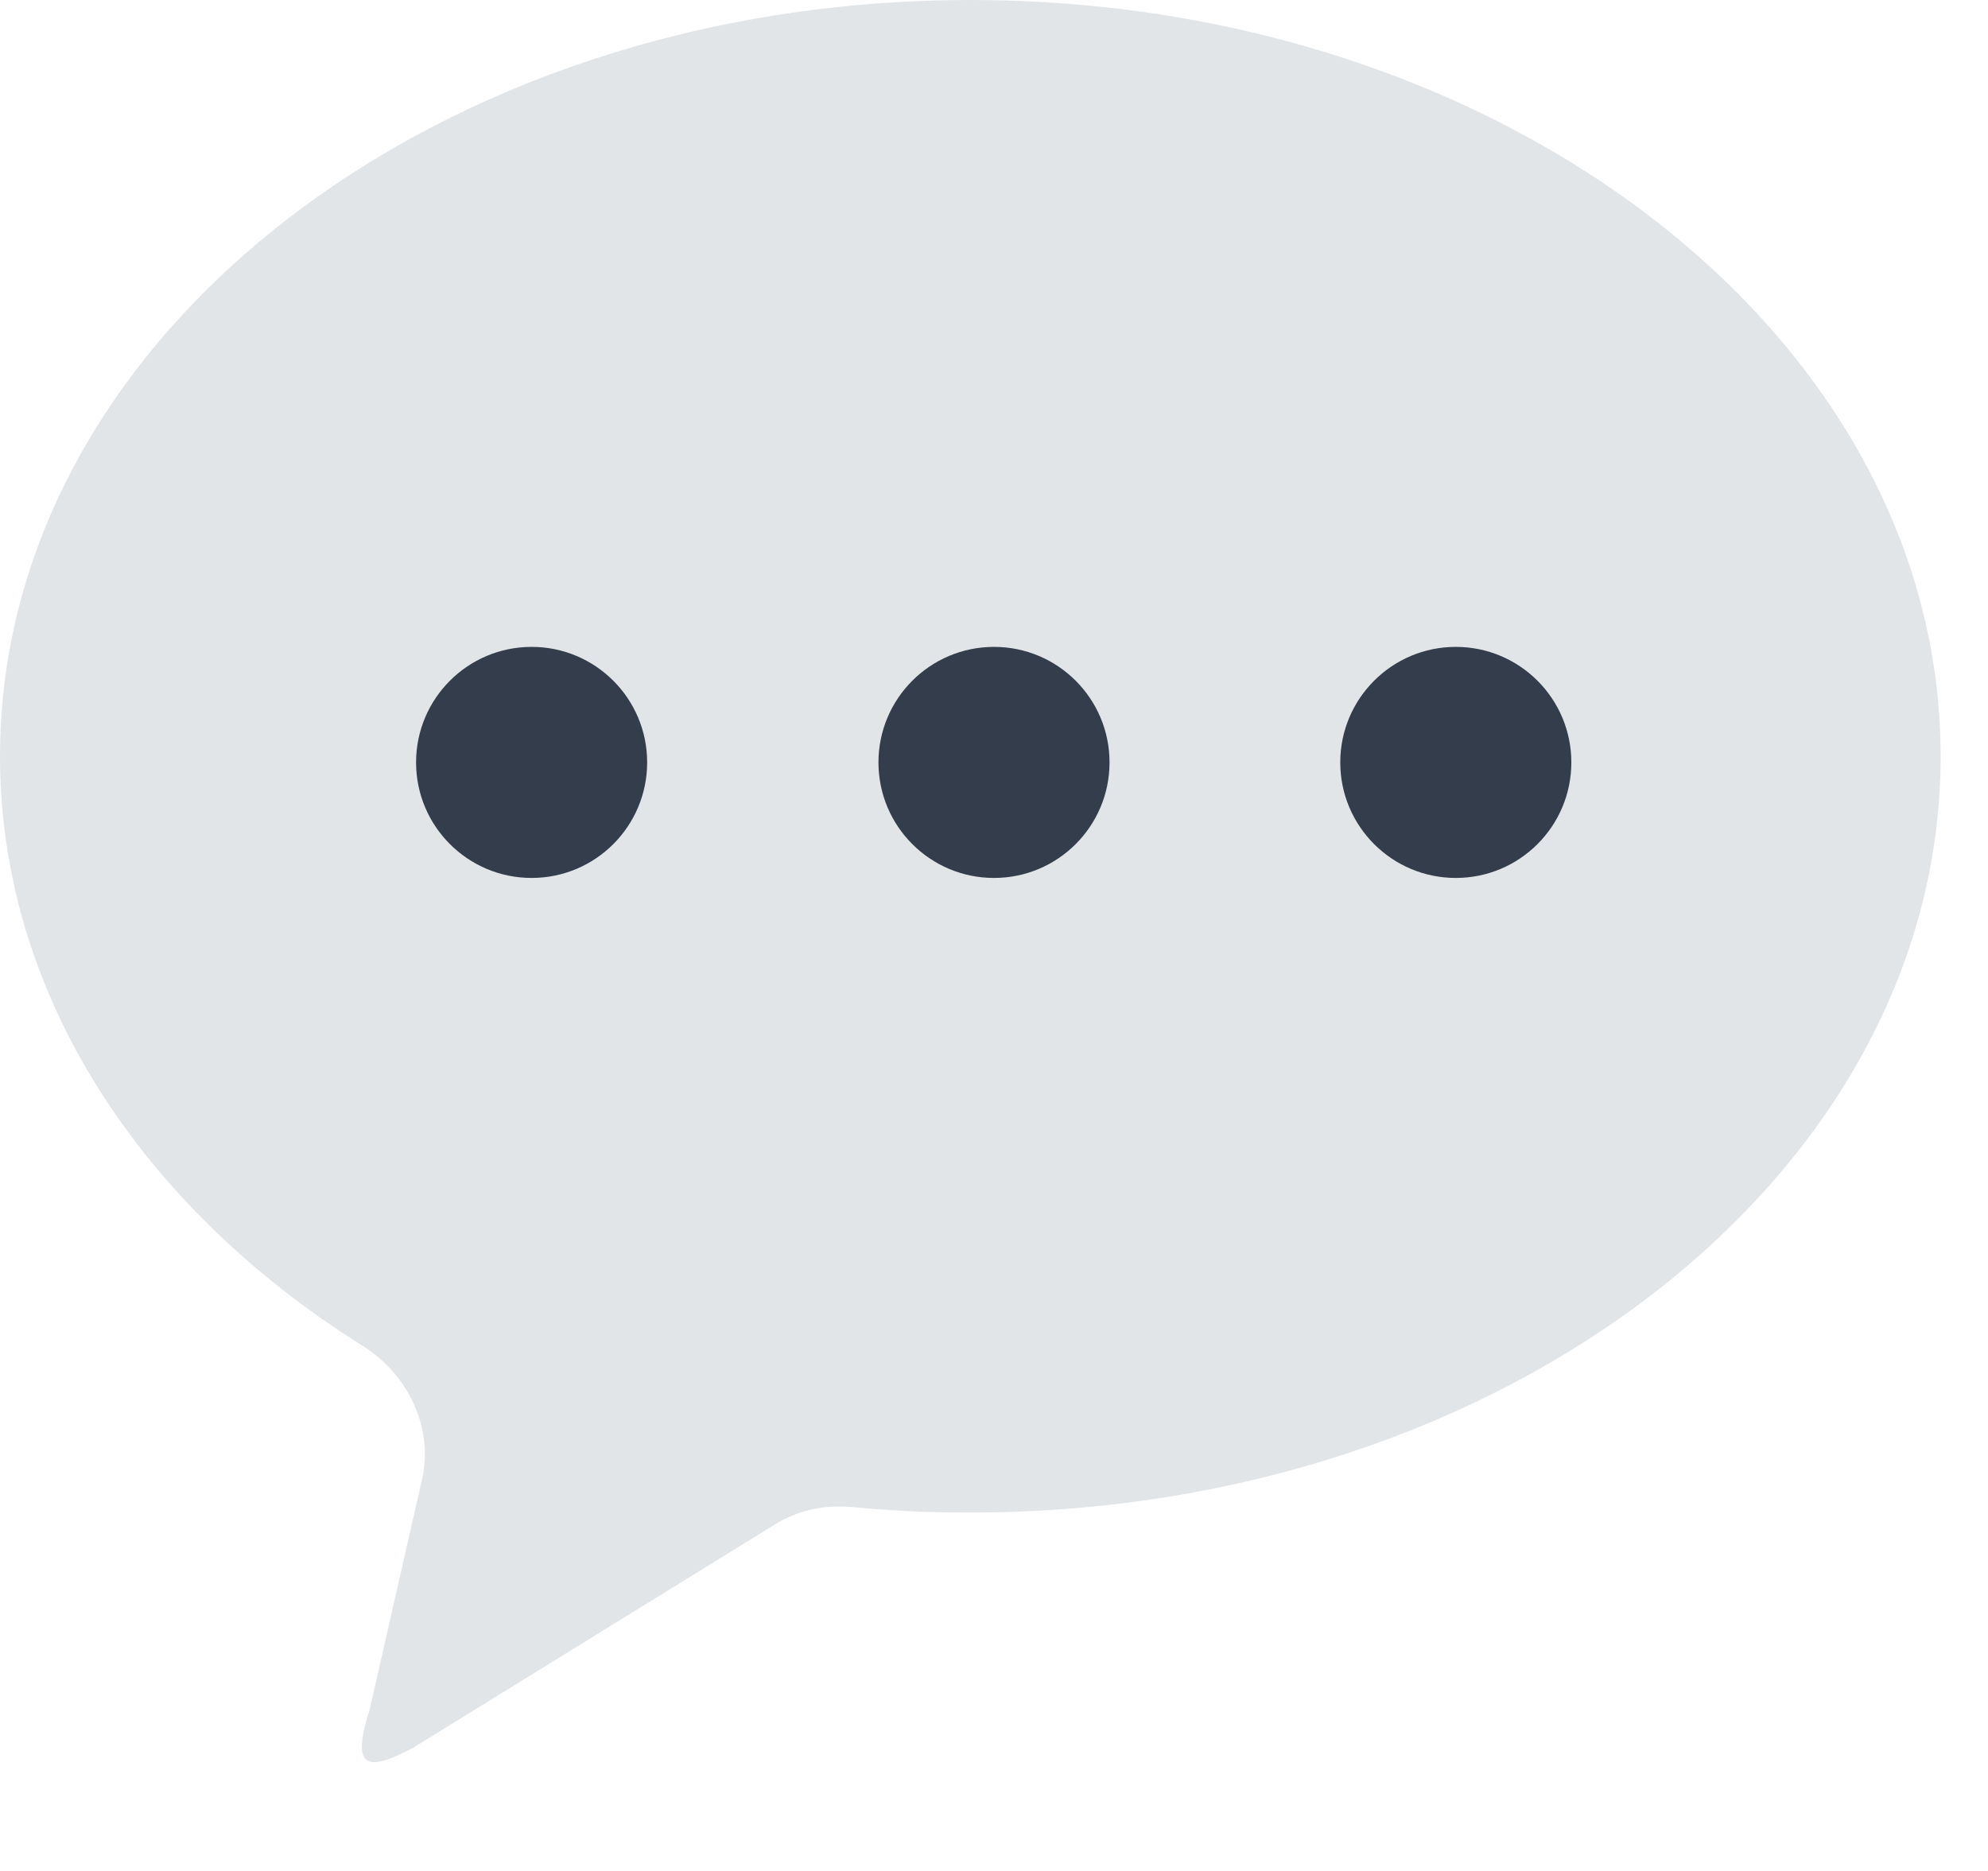 <svg width="17" height="16" viewBox="0 0 17 16" fill="none" xmlns="http://www.w3.org/2000/svg">
<rect x="1.297" y="4" width="14" height="5" rx="1" fill="#E2E5E8"/>
<path d="M8.298 0C12.88 0 16.595 2.895 16.595 6.468C16.595 10.04 12.88 12.935 8.298 12.935C7.959 12.936 7.621 12.92 7.285 12.888C7.057 12.866 6.826 12.914 6.631 13.034L3.534 14.946C3.138 15.155 2.998 15.132 3.161 14.62L3.608 12.655C3.71 12.208 3.49 11.754 3.102 11.51C1.211 10.325 0 8.506 0 6.468C0 2.896 3.715 0 8.298 0ZM12.966 6.369L14.127 5.244C14.194 5.174 14.232 5.082 14.232 4.985C14.231 4.888 14.194 4.795 14.127 4.726C14.059 4.657 13.968 4.616 13.871 4.613C13.775 4.609 13.681 4.644 13.609 4.708L12.085 6.183V4.964C12.085 4.865 12.046 4.771 11.976 4.701C11.906 4.631 11.811 4.591 11.712 4.591C11.613 4.591 11.518 4.631 11.448 4.701C11.379 4.771 11.339 4.865 11.339 4.964V6.985C11.325 7.043 11.325 7.103 11.339 7.16V8.298C11.339 8.396 11.379 8.491 11.448 8.561C11.518 8.631 11.613 8.671 11.712 8.671C11.811 8.671 11.906 8.631 11.976 8.561C12.046 8.491 12.085 8.396 12.085 8.298V7.22L12.423 6.894L13.551 8.501C13.579 8.541 13.615 8.575 13.656 8.601C13.698 8.627 13.744 8.645 13.792 8.654C13.841 8.662 13.89 8.661 13.938 8.65C13.986 8.64 14.031 8.62 14.071 8.592C14.111 8.563 14.145 8.528 14.172 8.486C14.198 8.445 14.216 8.399 14.224 8.35C14.233 8.302 14.232 8.253 14.221 8.205C14.21 8.157 14.19 8.112 14.162 8.072L12.966 6.369V6.369ZM10.628 7.89H9.474V4.976C9.47 4.88 9.429 4.79 9.359 4.724C9.29 4.657 9.198 4.62 9.102 4.62C9.006 4.62 8.913 4.657 8.844 4.724C8.775 4.79 8.733 4.88 8.729 4.976V8.263C8.729 8.468 8.895 8.636 9.101 8.636H10.628C10.727 8.636 10.822 8.597 10.892 8.527C10.962 8.457 11.001 8.362 11.001 8.263C11.001 8.164 10.962 8.069 10.892 7.999C10.822 7.929 10.727 7.89 10.628 7.89ZM6 7.027L6.55 5.678L7.054 7.027H6ZM7.993 7.412L7.995 7.4C7.995 7.306 7.959 7.215 7.895 7.147L7.068 4.934C7.033 4.829 6.967 4.736 6.879 4.67C6.79 4.603 6.683 4.564 6.572 4.56C6.461 4.559 6.352 4.593 6.259 4.656C6.167 4.719 6.096 4.809 6.056 4.913L4.744 8.133C4.725 8.179 4.716 8.227 4.716 8.276C4.716 8.325 4.726 8.374 4.745 8.419C4.764 8.464 4.792 8.505 4.827 8.539C4.862 8.574 4.903 8.601 4.948 8.62C4.993 8.638 5.042 8.648 5.091 8.647C5.14 8.647 5.188 8.637 5.234 8.618C5.279 8.599 5.32 8.572 5.354 8.537C5.389 8.502 5.416 8.461 5.435 8.415L5.695 7.773H7.331L7.567 8.405C7.583 8.452 7.609 8.496 7.642 8.533C7.675 8.57 7.716 8.601 7.761 8.622C7.806 8.643 7.855 8.656 7.905 8.658C7.954 8.66 8.004 8.652 8.051 8.634C8.098 8.617 8.141 8.59 8.177 8.556C8.213 8.522 8.242 8.481 8.262 8.435C8.282 8.389 8.293 8.34 8.293 8.29C8.294 8.24 8.285 8.19 8.266 8.144L7.993 7.412ZM5.368 4.98C5.368 4.881 5.329 4.787 5.259 4.717C5.189 4.647 5.095 4.607 4.996 4.607H2.432C2.333 4.607 2.238 4.646 2.168 4.716C2.098 4.786 2.059 4.881 2.059 4.98C2.059 5.079 2.098 5.174 2.168 5.244C2.238 5.314 2.333 5.353 2.432 5.353H3.348V8.305C3.348 8.404 3.388 8.499 3.458 8.569C3.527 8.639 3.622 8.678 3.721 8.678C3.82 8.678 3.915 8.639 3.985 8.569C4.055 8.499 4.094 8.404 4.094 8.305V5.353H4.995C5.094 5.353 5.189 5.314 5.259 5.244C5.329 5.174 5.368 5.079 5.368 4.98Z" fill="#E2E5E8"/>
<circle cx="4.546" cy="6.52" r="0.988" fill="#333D4B"/>
<circle cx="8.5" cy="6.52" r="0.988" fill="#333D4B"/>
<circle cx="12.449" cy="6.52" r="0.988" fill="#333D4B"/>
</svg>
